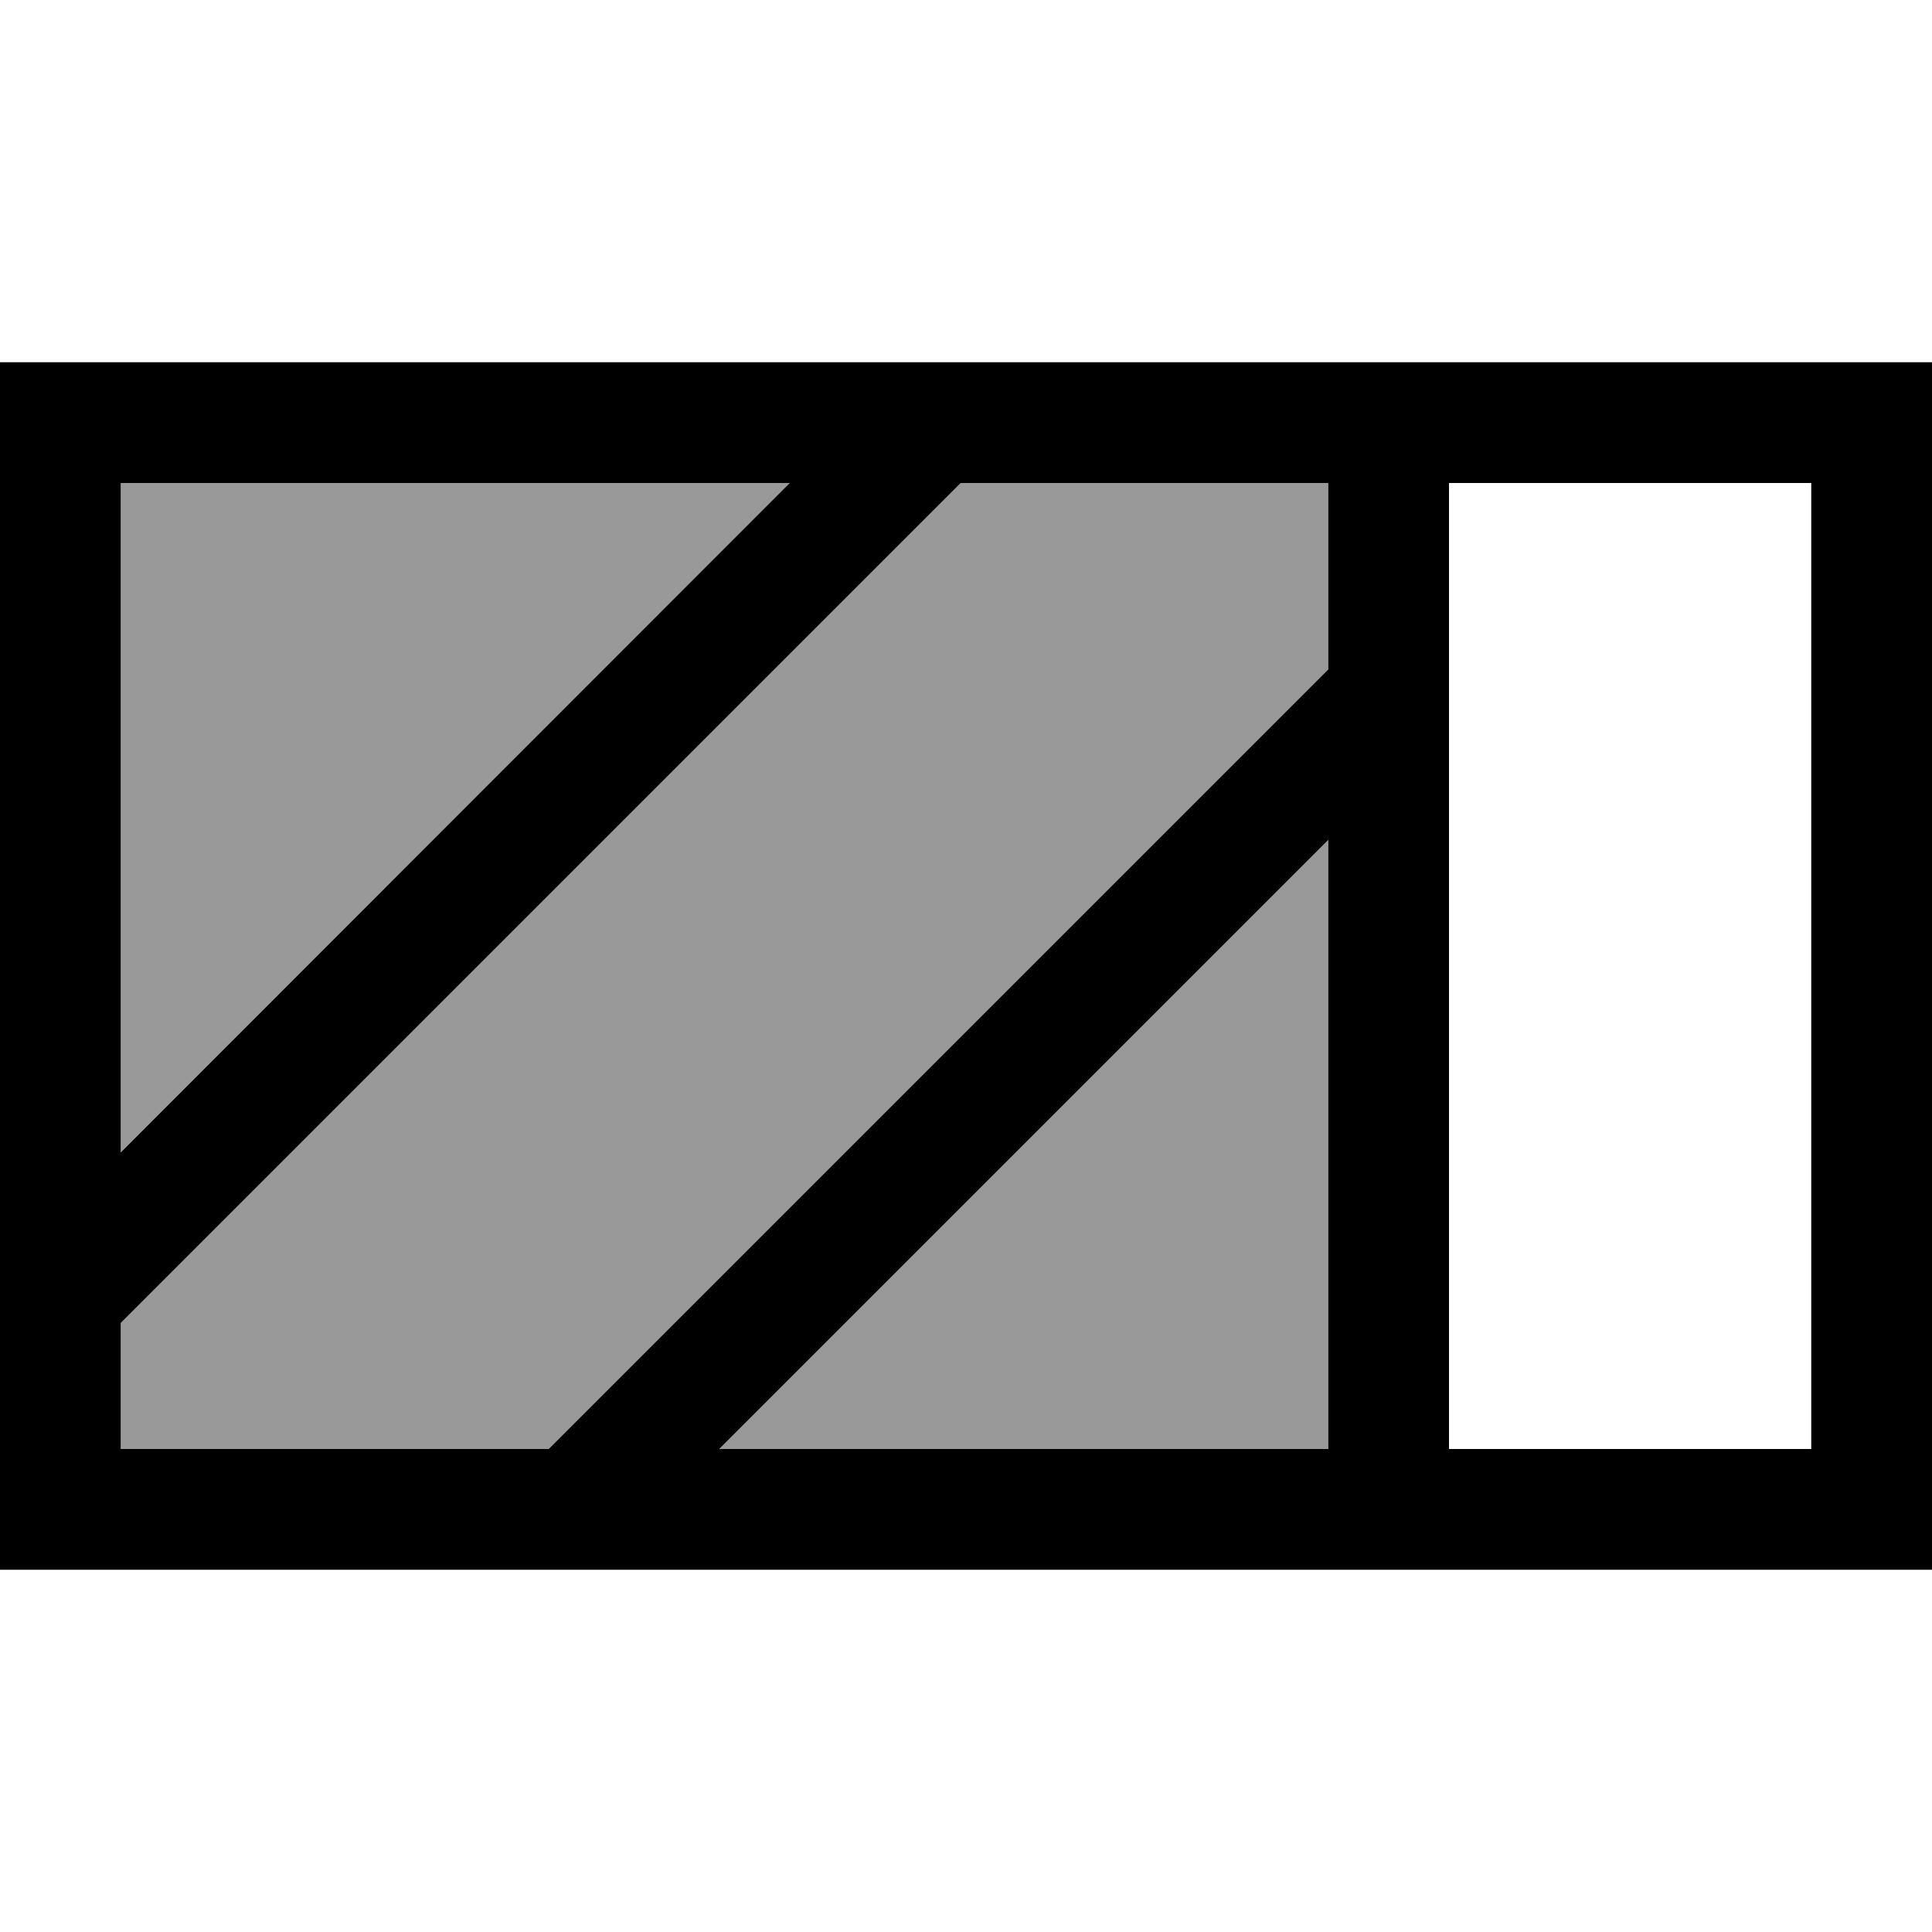 <svg fill="currentColor" xmlns="http://www.w3.org/2000/svg" viewBox="0 0 512 512"><!--! Font Awesome Pro 7.1.0 by @fontawesome - https://fontawesome.com License - https://fontawesome.com/license (Commercial License) Copyright 2025 Fonticons, Inc. --><path opacity=".4" fill="currentColor" d="M32 128L32 305.4 209.4 128 32 128zm0 222.6l0 33.4 113.4 0 206.6-206.6 0-49.4-97.4 0-222.6 222.6zM190.6 384L352 384 352 222.6 190.6 384z"/><path fill="currentColor" d="M480 128l0 256-96 0 0-256 96 0zm-225.4 0l97.4 0 0 49.4-206.6 206.6-113.4 0 0-33.4 222.6-222.6zm-45.3 0L32 305.4 32 128 209.4 128zM190.6 384L352 222.6 352 384 190.6 384zM32 96l-32 0 0 320 512 0 0-320-480 0z"/></svg>